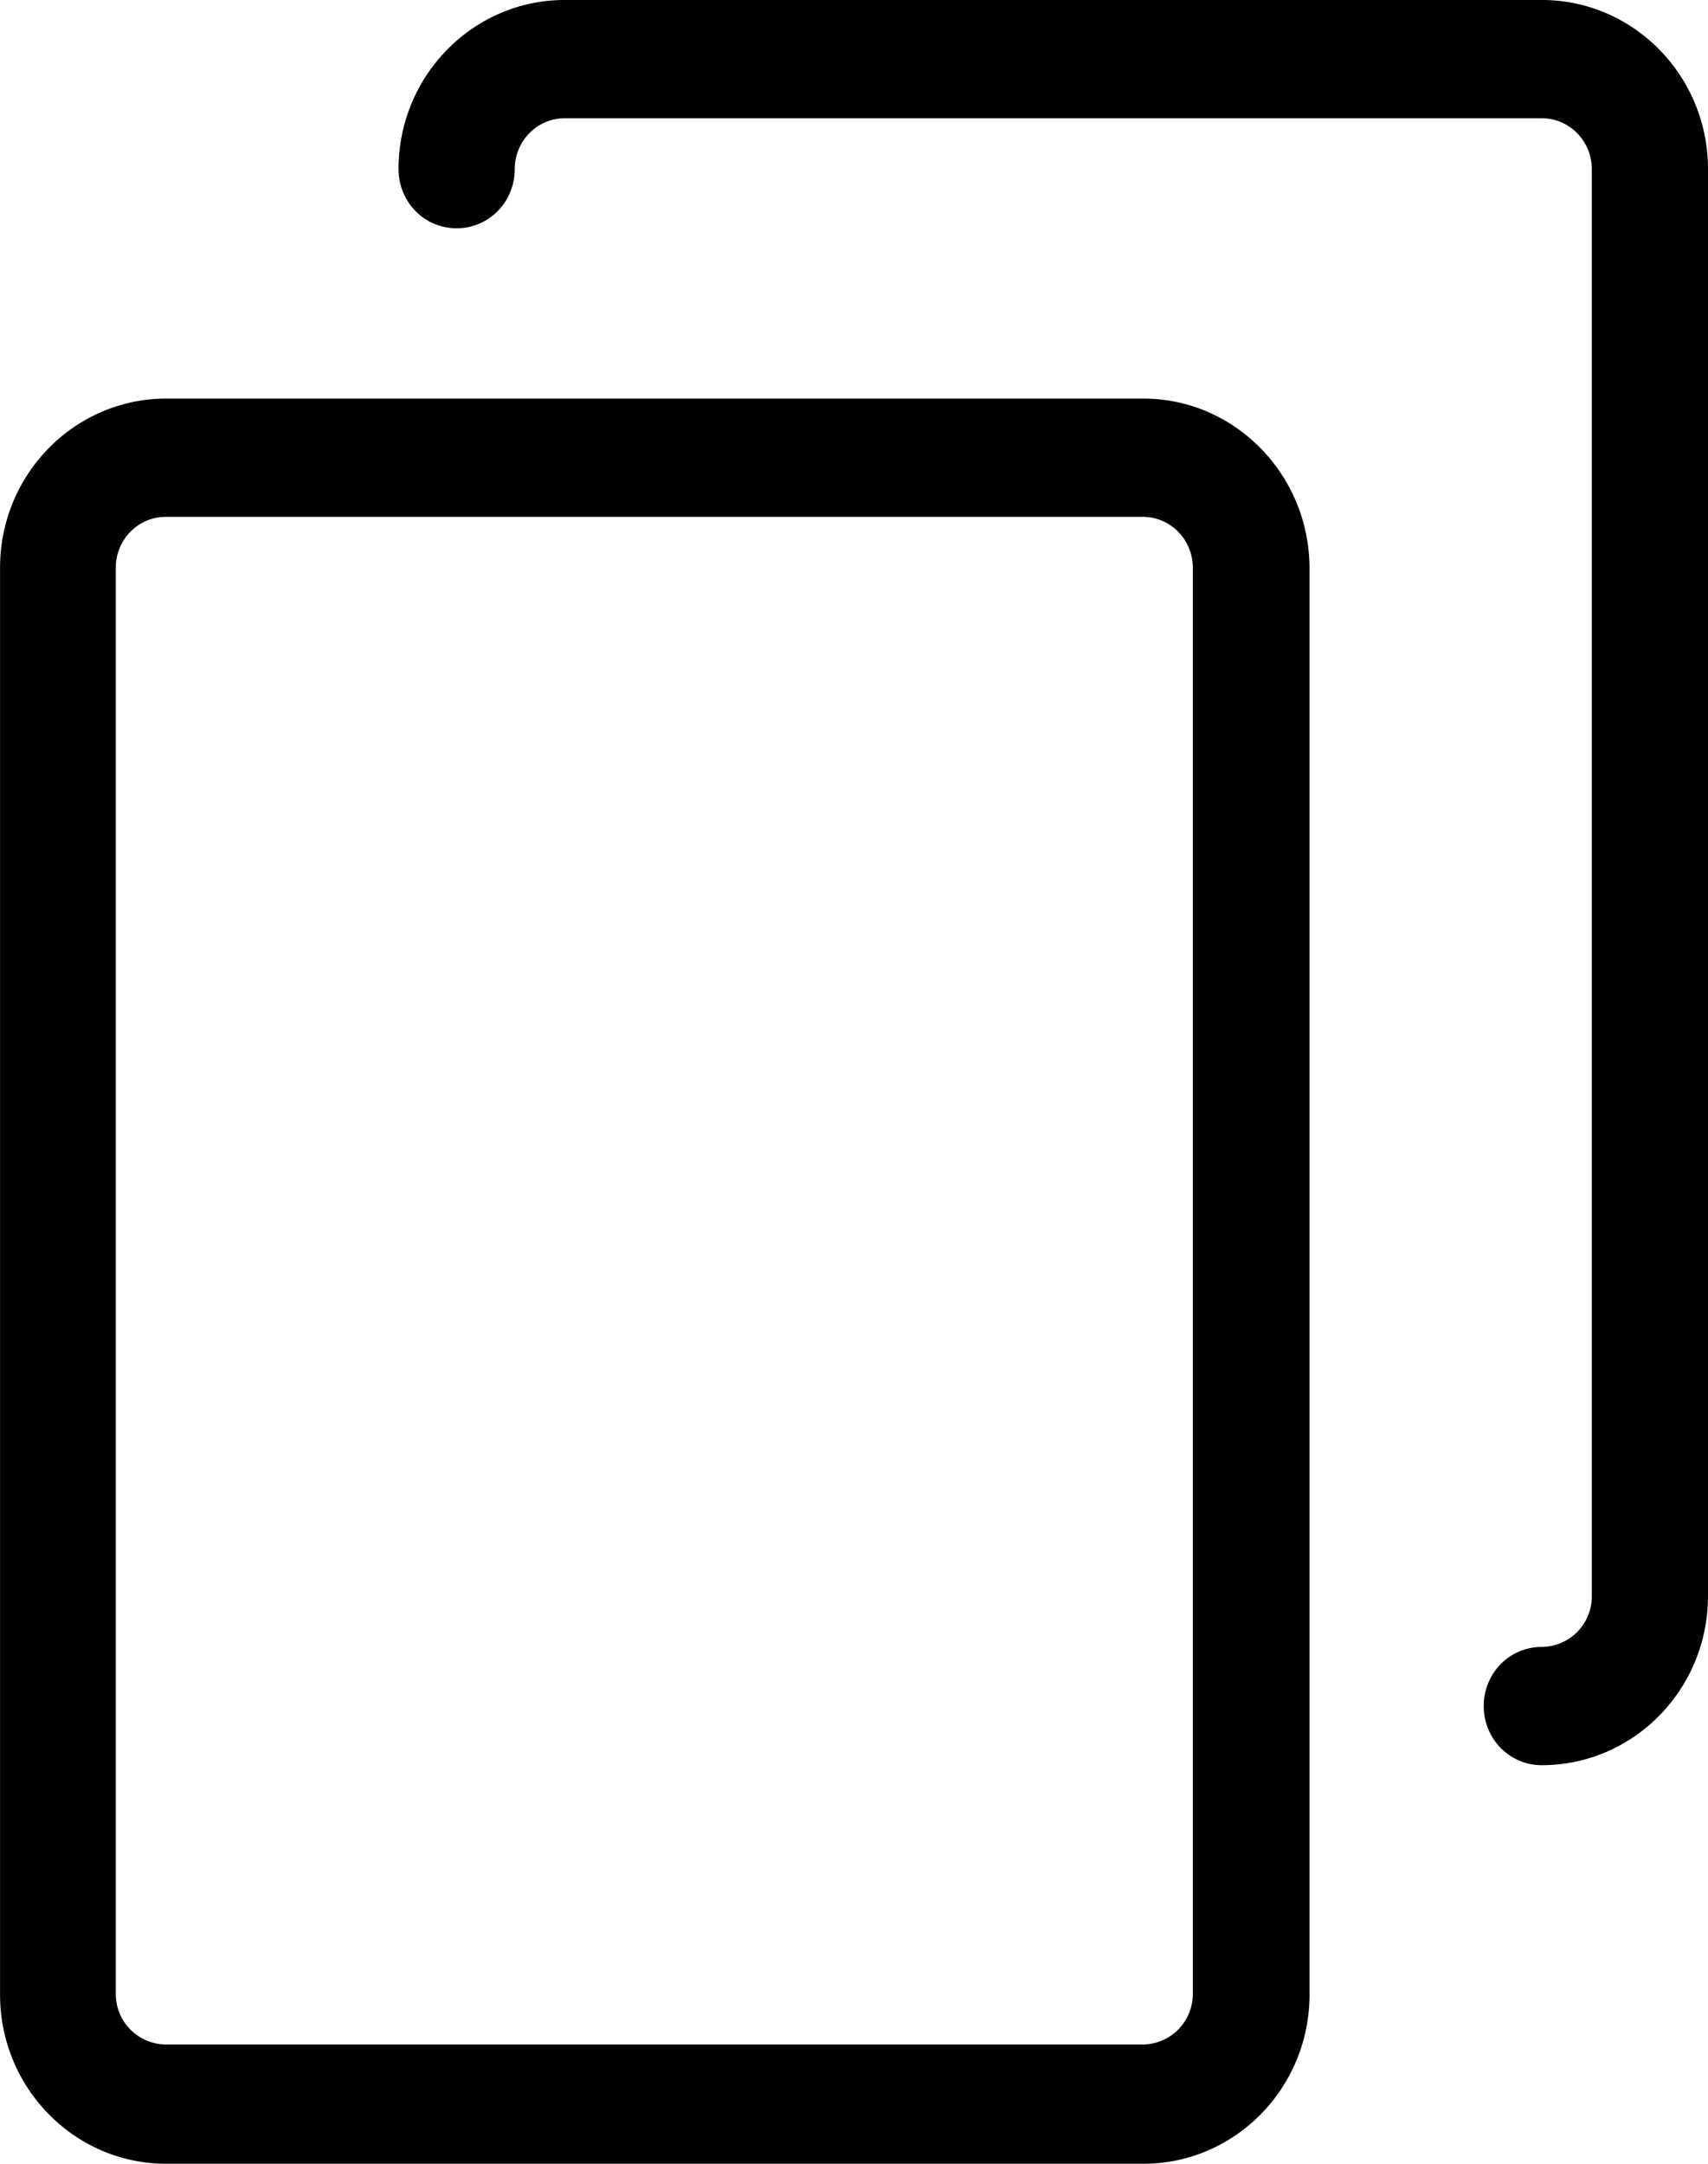 <svg xmlns="http://www.w3.org/2000/svg" xmlns:xlink="http://www.w3.org/1999/xlink" width="30" height="38" viewBox="0 0 30 38">
    <defs>
        <path id="a" d="M85.951 3385.013a.885.885 0 0 1-.877.892H67.911a.885.885 0 0 1-.877-.892v-25.043c0-.493.393-.893.877-.893h17.163c.484 0 .877.4.877.893zm-.87-28.013H67.919c-1.61 0-2.918 1.331-2.918 2.97v25.06c0 1.639 1.308 2.97 2.918 2.97h17.164c1.61 0 2.918-1.331 2.918-2.97v-25.06c-.008-1.639-1.316-2.97-2.918-2.97z"/>
        <path id="b" d="M92.082 3350H74.918c-1.61 0-2.918 1.331-2.918 2.97 0 .577.454 1.039 1.02 1.039.568 0 1.021-.462 1.021-1.039 0-.492.394-.893.877-.893h17.164c.483 0 .877.4.877.893v25.06a.886.886 0 0 1-.877.893c-.568 0-1.021.461-1.021 1.038s.453 1.039 1.02 1.039c1.611 0 2.919-1.331 2.919-2.97v-25.06c0-1.639-1.308-2.97-2.918-2.97z"/>
    </defs>
    <use xlink:href="#a" transform="translate(-65 -3350)"/>
    <use xlink:href="#b" transform="translate(-65 -3350)"/>
</svg>
